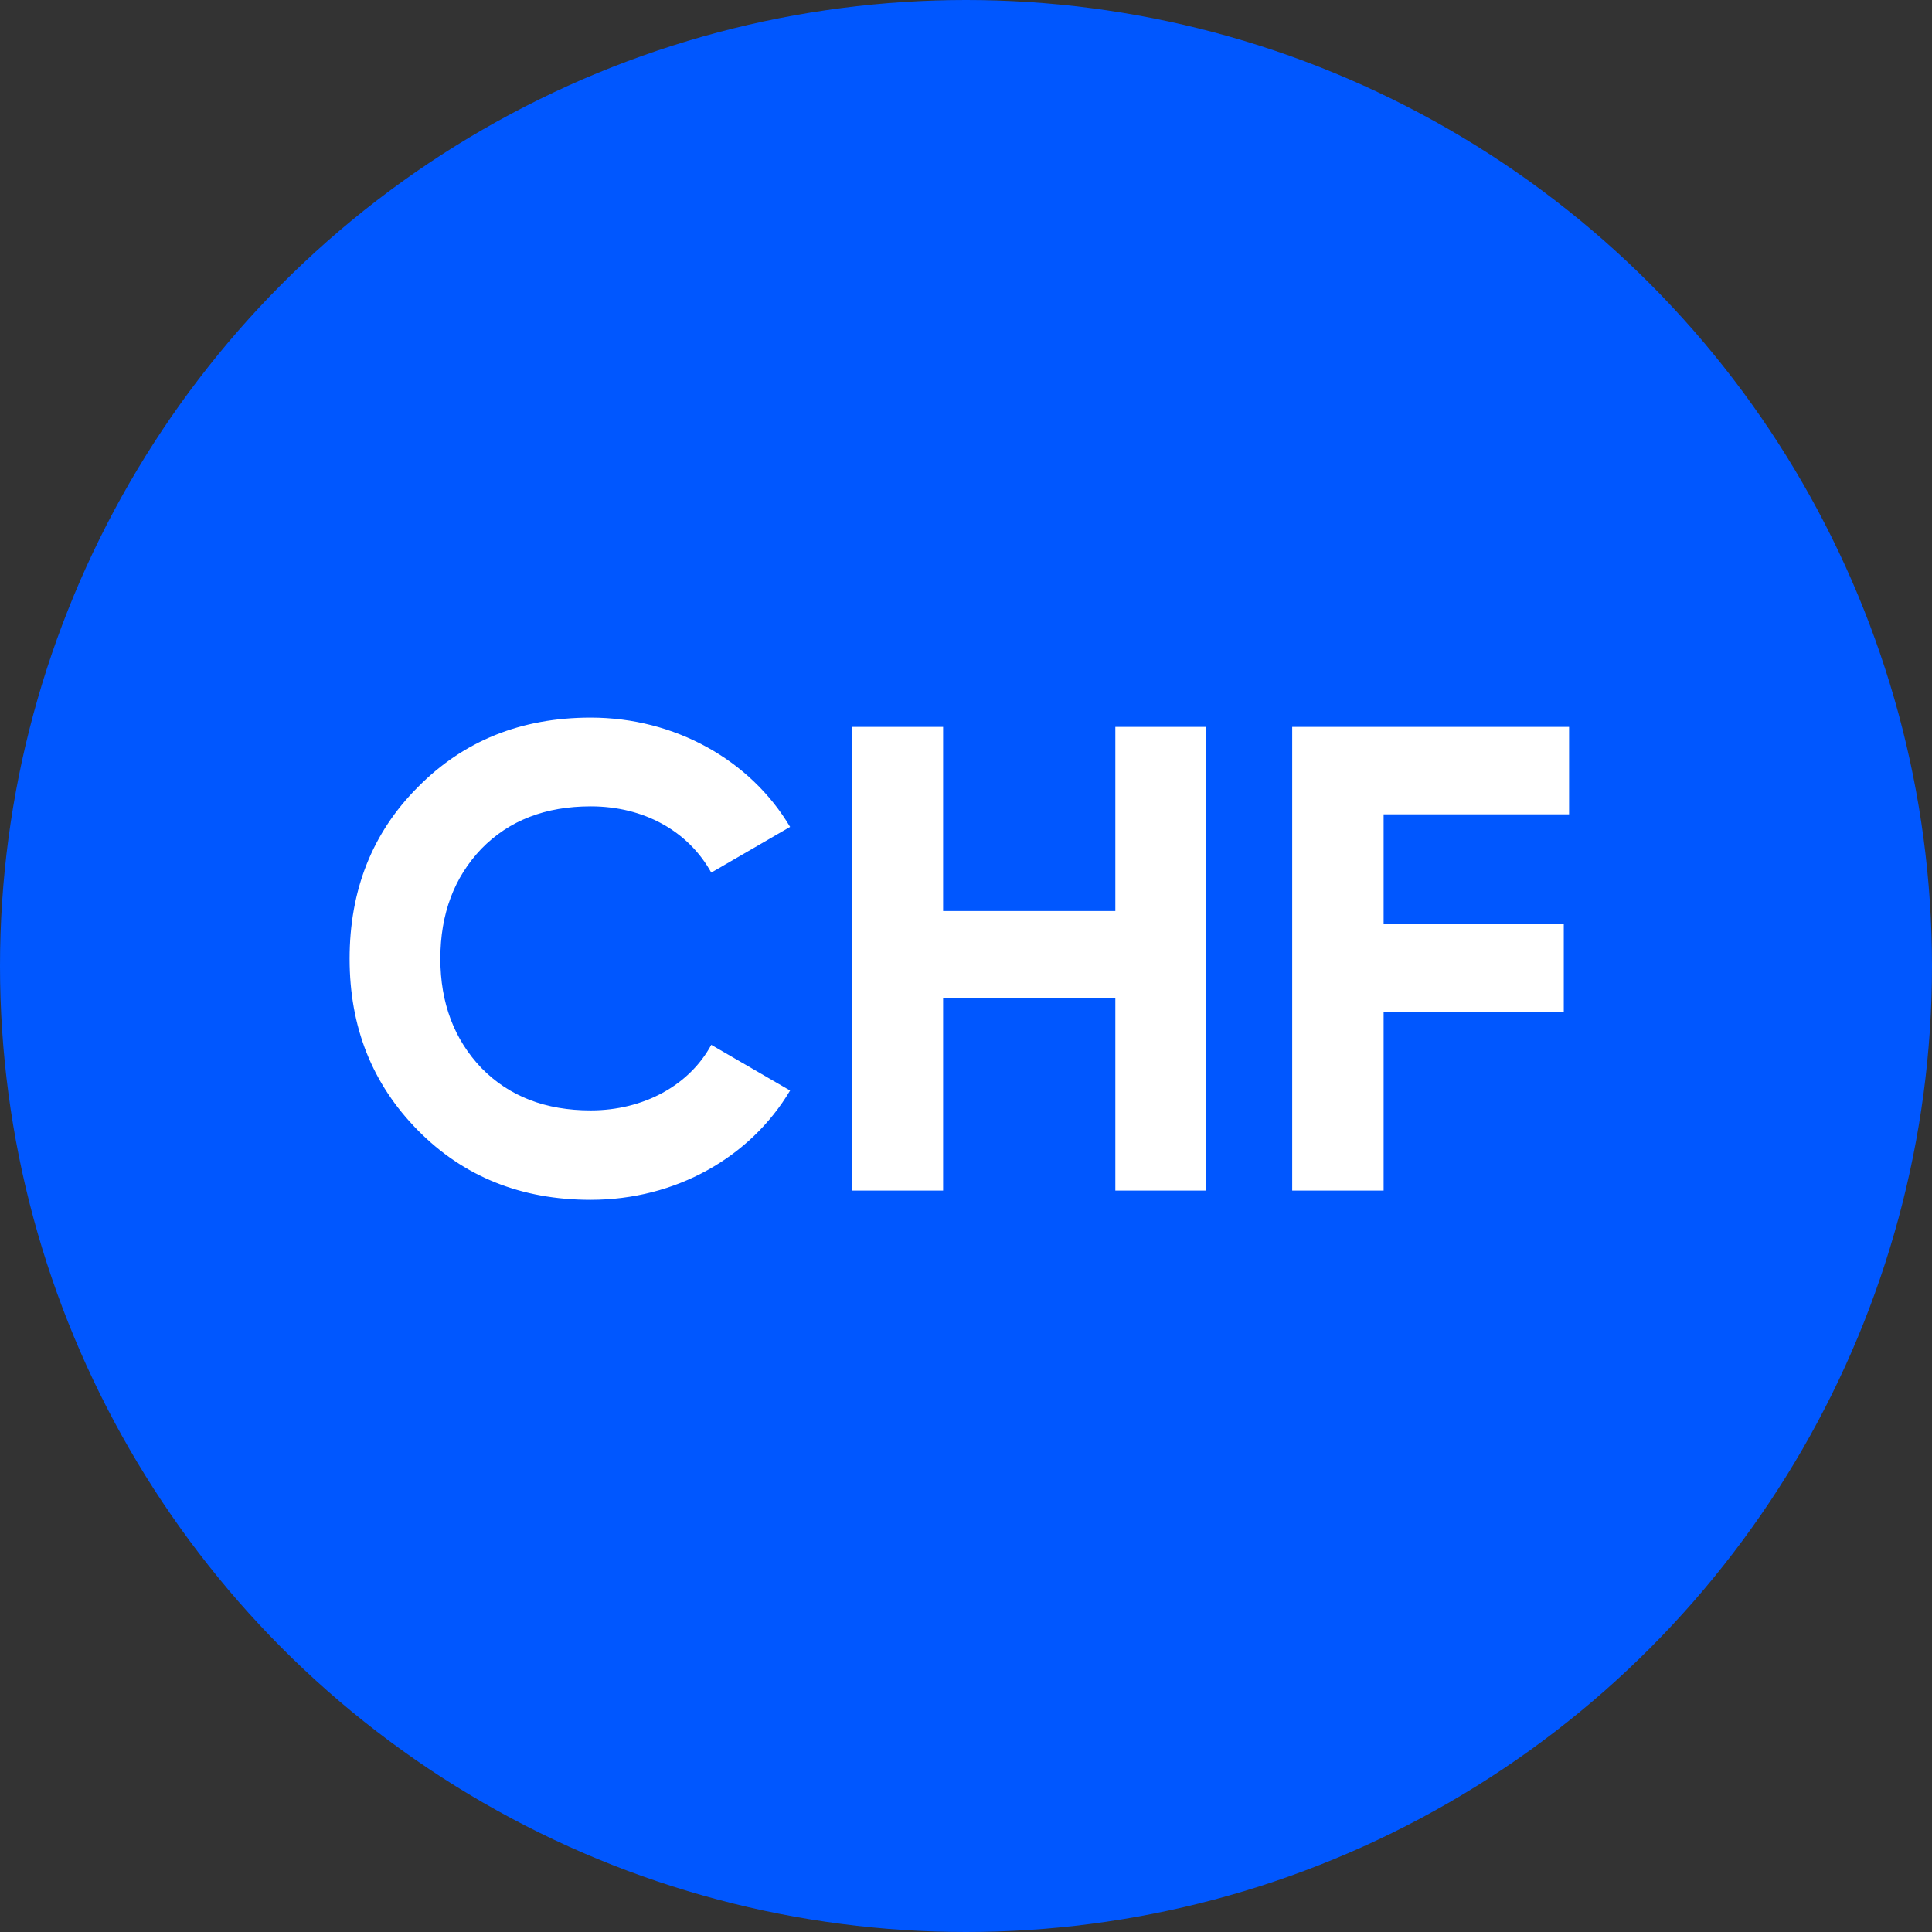 <?xml version="1.0" encoding="UTF-8"?>
<svg width="105px" height="105px" viewBox="0 0 105 105" version="1.1" xmlns="http://www.w3.org/2000/svg" xmlns:xlink="http://www.w3.org/1999/xlink">
    <rect x="0" y="0" width="105" height="105" fill="#333333" stroke="none"/>
    <!-- Generator: Sketch 49.2 (51160) - http://www.bohemiancoding.com/sketch -->
    <title>Group</title>
    <desc>Created with Sketch.</desc>
    <defs></defs>
    <g id="Page-1" stroke="none" stroke-width="1" fill="none" fill-rule="evenodd">
        <g id="Group">
            <circle id="Oval" fill="#0057FF" cx="52.5" cy="52.5" r="52.5"></circle>
            <path d="M32.104,65.208 C28.324,65.208 25.192,63.948 22.708,61.428 C20.224,58.908 19,55.812 19,52.104 C19,48.396 20.224,45.264 22.708,42.78 C25.192,40.26 28.324,39 32.104,39 C36.676,39 40.78,41.304 42.94,44.94 L38.656,47.424 C37.396,45.156 34.984,43.824 32.104,43.824 C29.656,43.824 27.676,44.58 26.164,46.128 C24.688,47.676 23.932,49.656 23.932,52.104 C23.932,54.516 24.688,56.496 26.164,58.044 C27.676,59.592 29.656,60.348 32.104,60.348 C34.984,60.348 37.468,58.98 38.656,56.784 L42.94,59.268 C40.78,62.904 36.712,65.208 32.104,65.208 Z M60.616,49.512 L60.616,39.504 L65.548,39.504 L65.548,64.704 L60.616,64.704 L60.616,54.264 L51.256,54.264 L51.256,64.704 L46.288,64.704 L46.288,39.504 L51.256,39.504 L51.256,49.512 L60.616,49.512 Z M85.276,39.504 L85.276,44.256 L75.196,44.256 L75.196,50.232 L84.988,50.232 L84.988,54.984 L75.196,54.984 L75.196,64.704 L70.228,64.704 L70.228,39.504 L85.276,39.504 Z" id="CHF" fill="#FFFFFF"></path>
        </g>
    </g>
</svg>